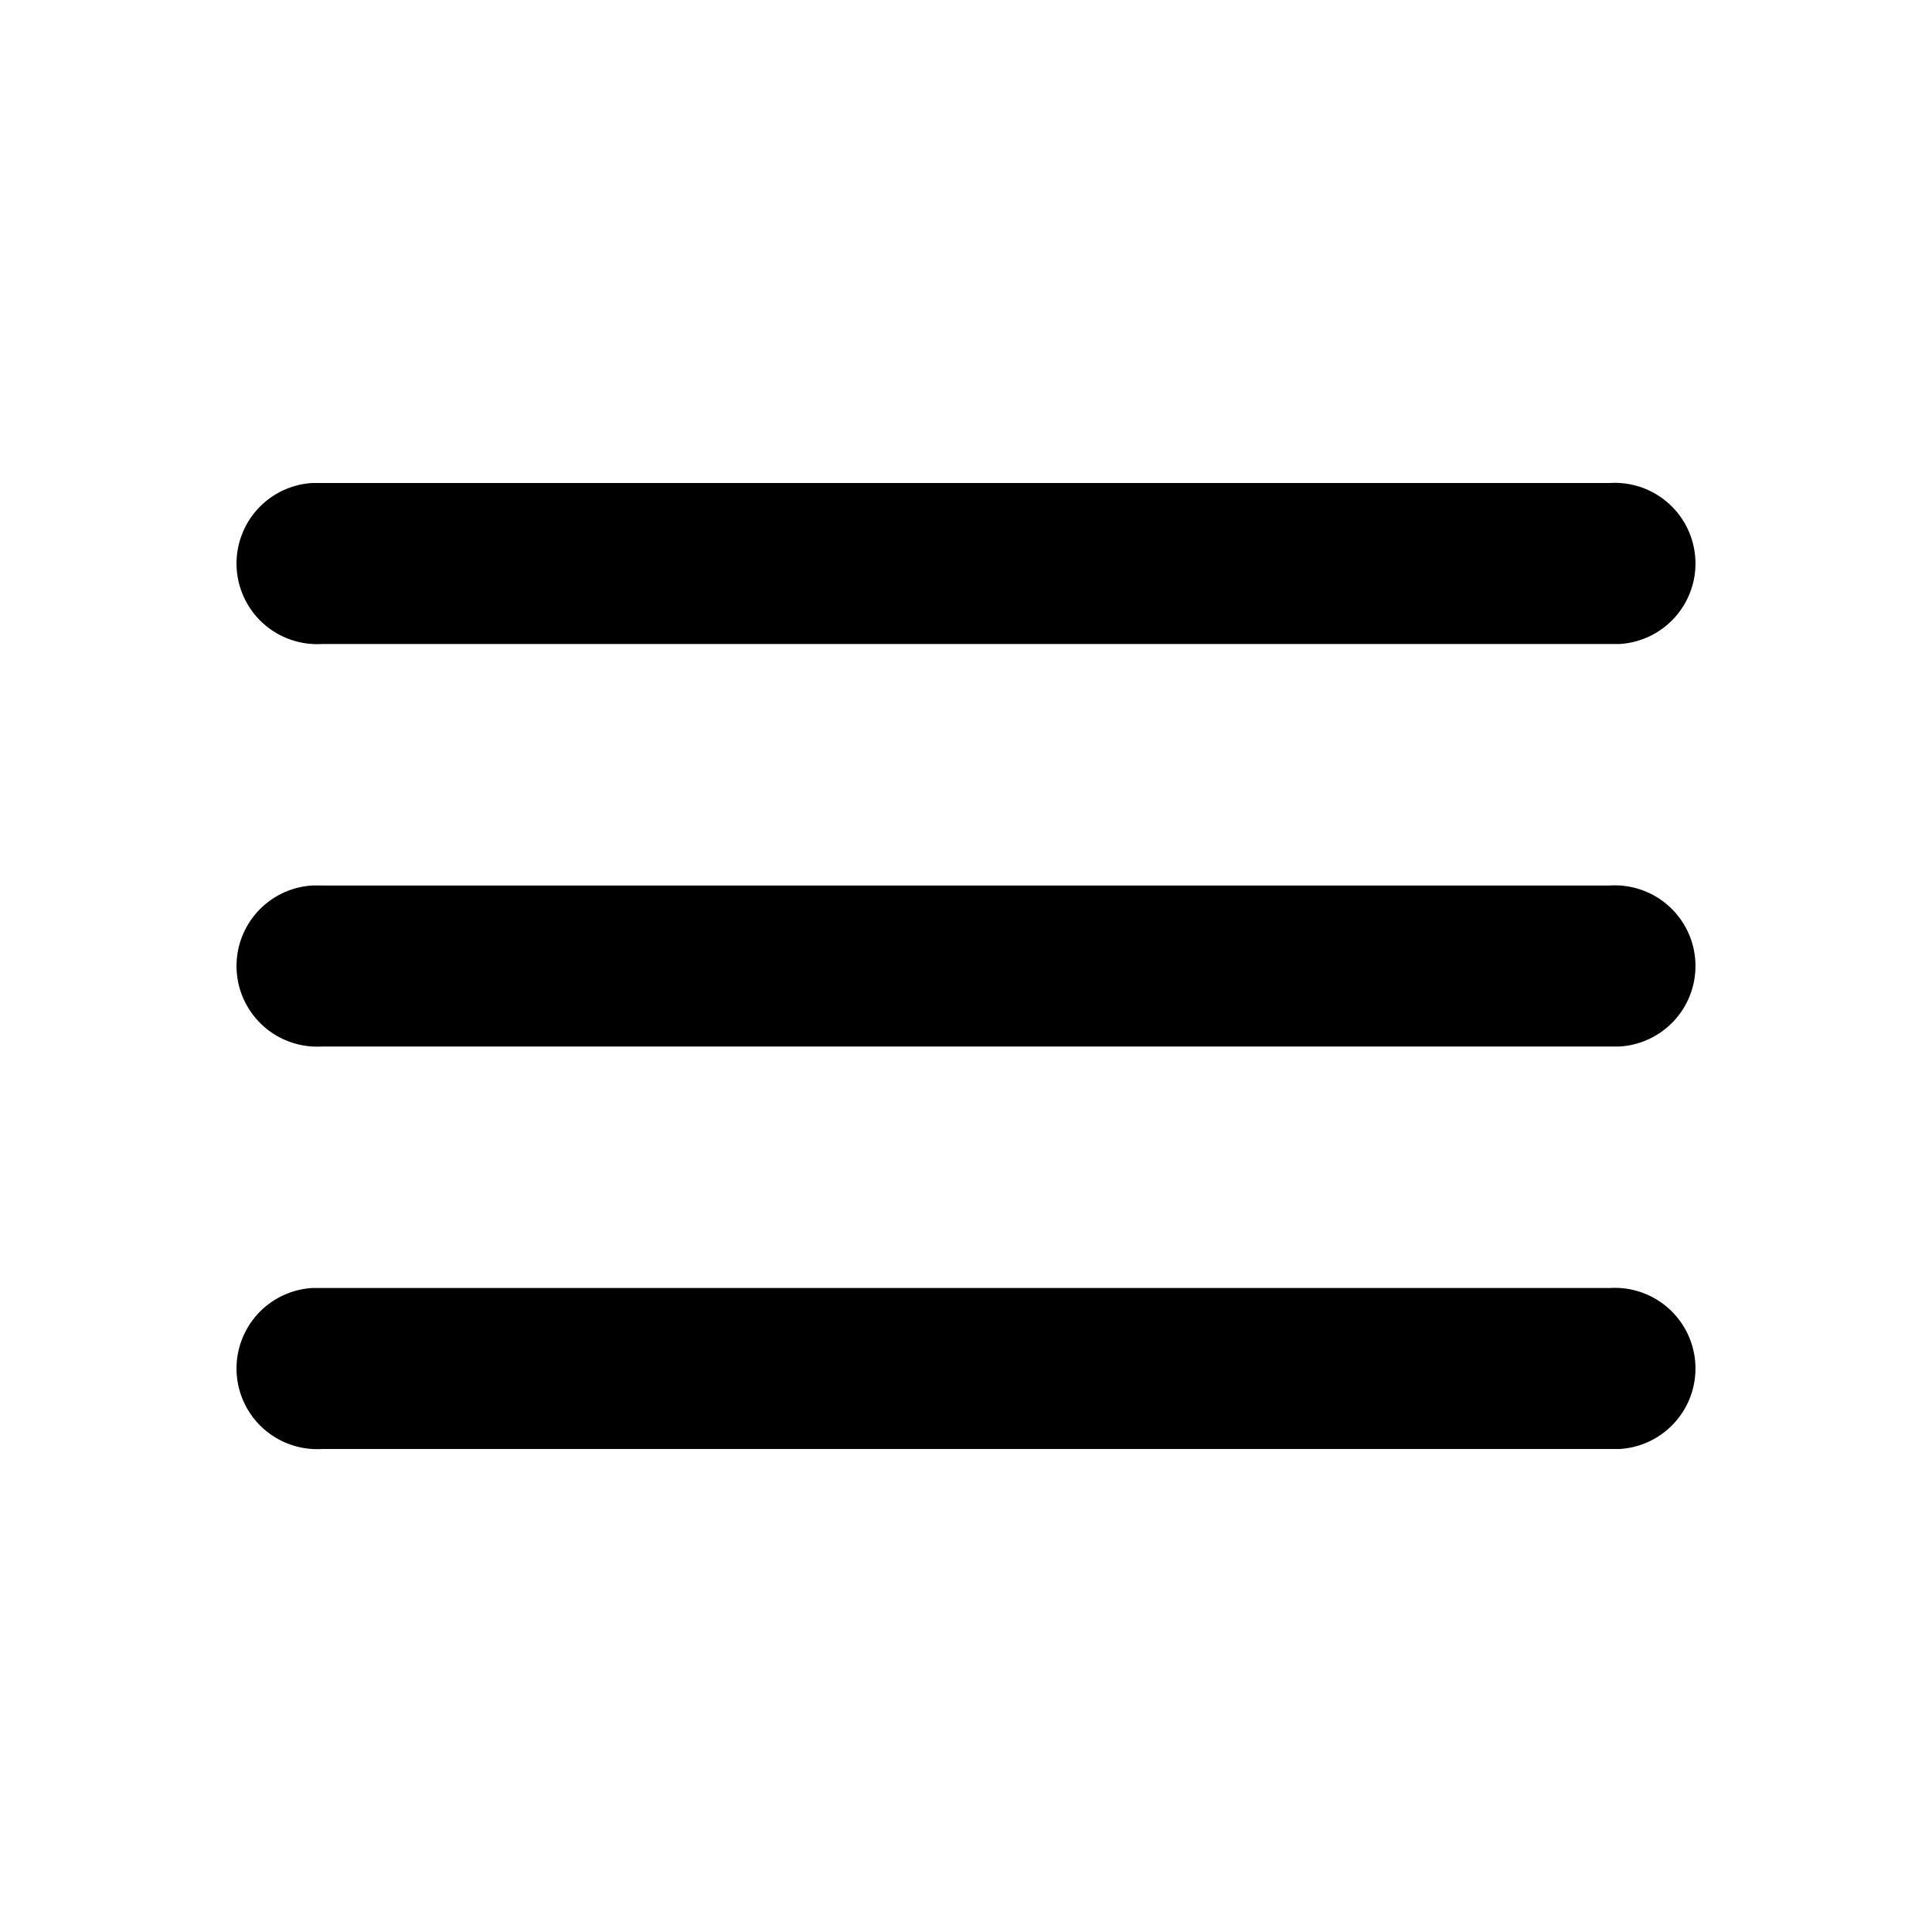 <svg xmlns="http://www.w3.org/2000/svg" viewBox="0 0 24 24">
  <path fill-rule="nonzero" d="M4 16h16a1 1 0 0 1 .12 2H4a1 1 0 0 1-.12-2H20 4Zm0-5h16a1 1 0 0 1 .12 2H4a1 1 0 0 1-.12-2H4Zm0-5h16a1 1 0 0 1 .12 2H4a1 1 0 0 1-.12-2H4Z"/>
</svg>
